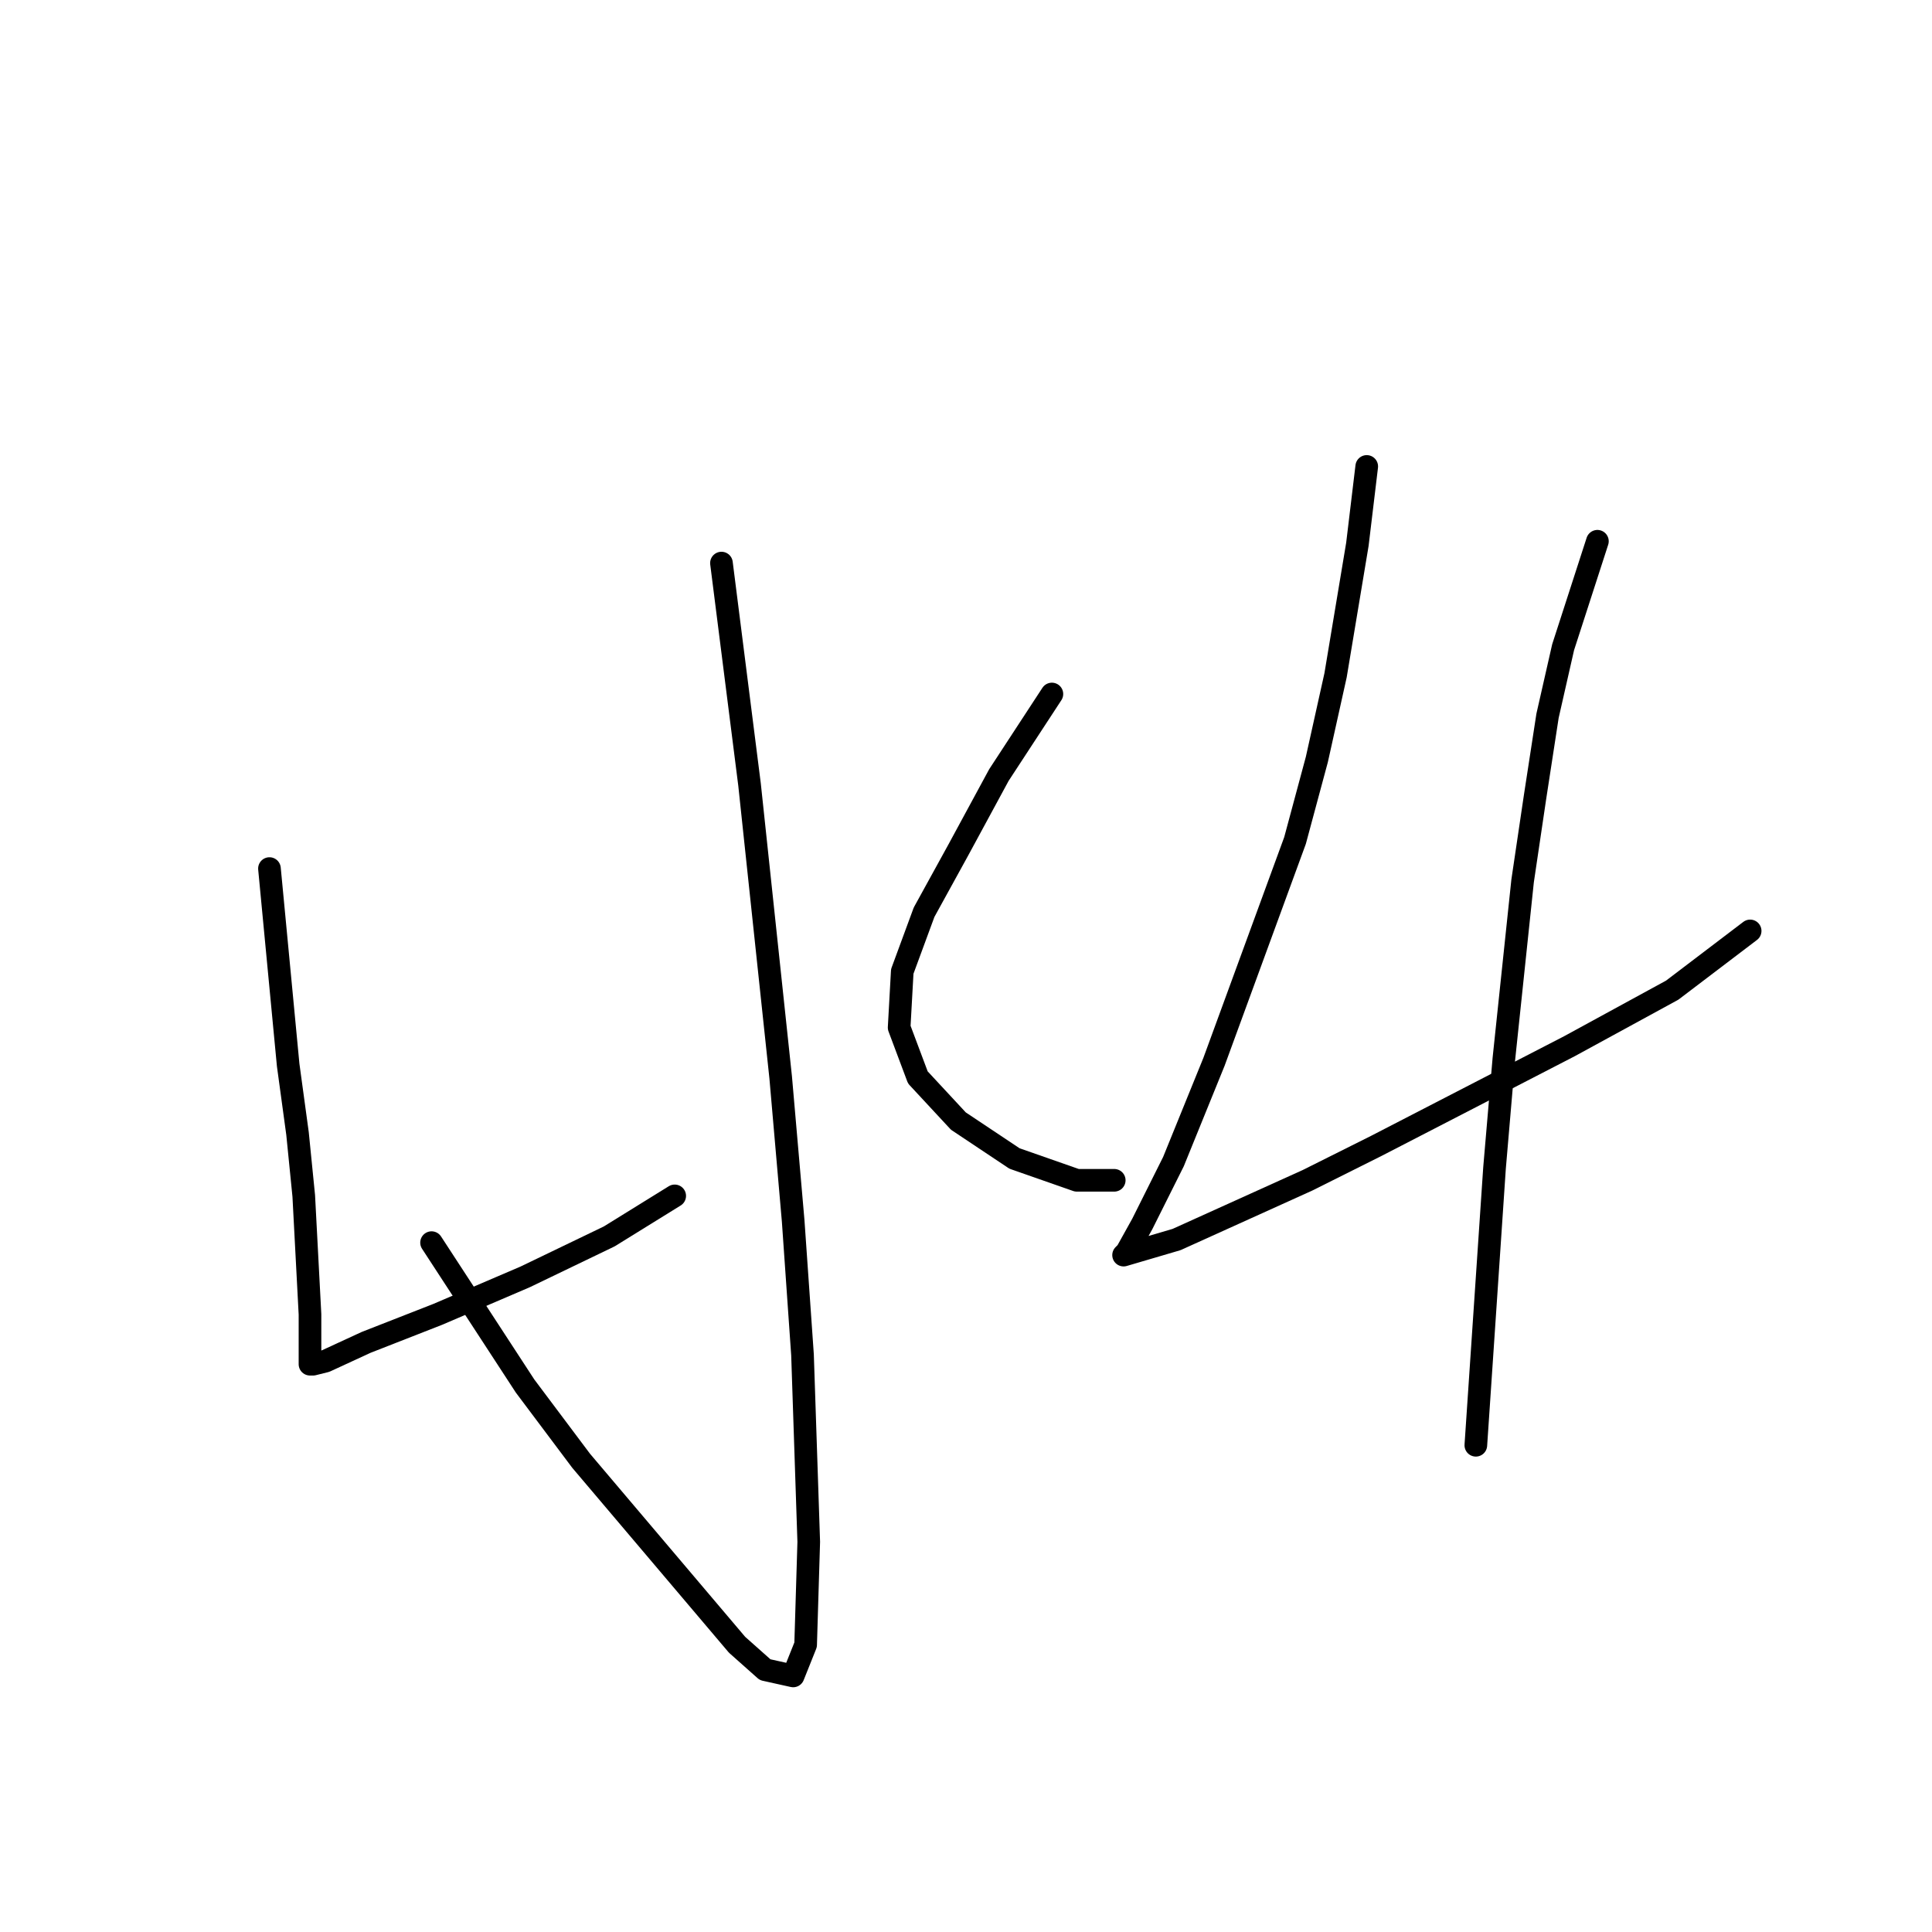 <?xml version="1.0" standalone="no"?>
    <svg width="256" height="256" xmlns="http://www.w3.org/2000/svg" version="1.1">
    <polyline stroke="black" stroke-width="3" stroke-linecap="round" fill="transparent" stroke-linejoin="round" points="95.597 74.611 99.315 103.938 103.445 142.764 105.098 161.765 106.337 179.526 107.163 204.309 106.75 217.939 105.098 222.07 101.38 221.244 97.663 217.939 77.01 193.569 69.575 183.656 57.184 164.656 57.184 164.656 " />
        <polyline stroke="black" stroke-width="3" stroke-linecap="round" fill="transparent" stroke-linejoin="round" points="35.705 115.09 38.183 141.112 39.423 150.199 40.249 158.46 41.075 174.156 41.075 178.287 41.075 180.352 41.075 180.765 41.488 180.765 43.14 180.352 48.51 177.874 58.01 174.156 69.575 169.2 80.728 163.83 89.402 158.46 89.402 158.46 " />
        <polyline stroke="black" stroke-width="3" stroke-linecap="round" fill="transparent" stroke-linejoin="round" points="139.381 91.959 132.359 102.698 126.989 112.612 122.446 120.873 119.554 128.721 119.141 136.155 121.62 142.764 126.989 148.547 134.424 153.504 142.685 156.395 147.642 156.395 147.642 156.395 " />
        <polyline stroke="black" stroke-width="3" stroke-linecap="round" fill="transparent" stroke-linejoin="round" points="181.099 61.806 179.86 72.133 176.968 89.481 174.49 100.633 171.599 111.372 160.859 140.699 155.49 153.917 151.359 162.178 149.294 165.895 148.881 166.308 155.903 164.243 173.251 156.395 182.338 151.851 207.947 138.634 221.578 131.199 231.904 123.351 231.904 123.351 " />
        <polyline stroke="black" stroke-width="3" stroke-linecap="round" fill="transparent" stroke-linejoin="round" points="211.665 71.72 207.121 85.763 205.056 94.85 203.404 105.59 201.751 116.742 199.273 140.286 198.034 154.743 195.556 191.504 195.556 191.504 " />
        </svg>
